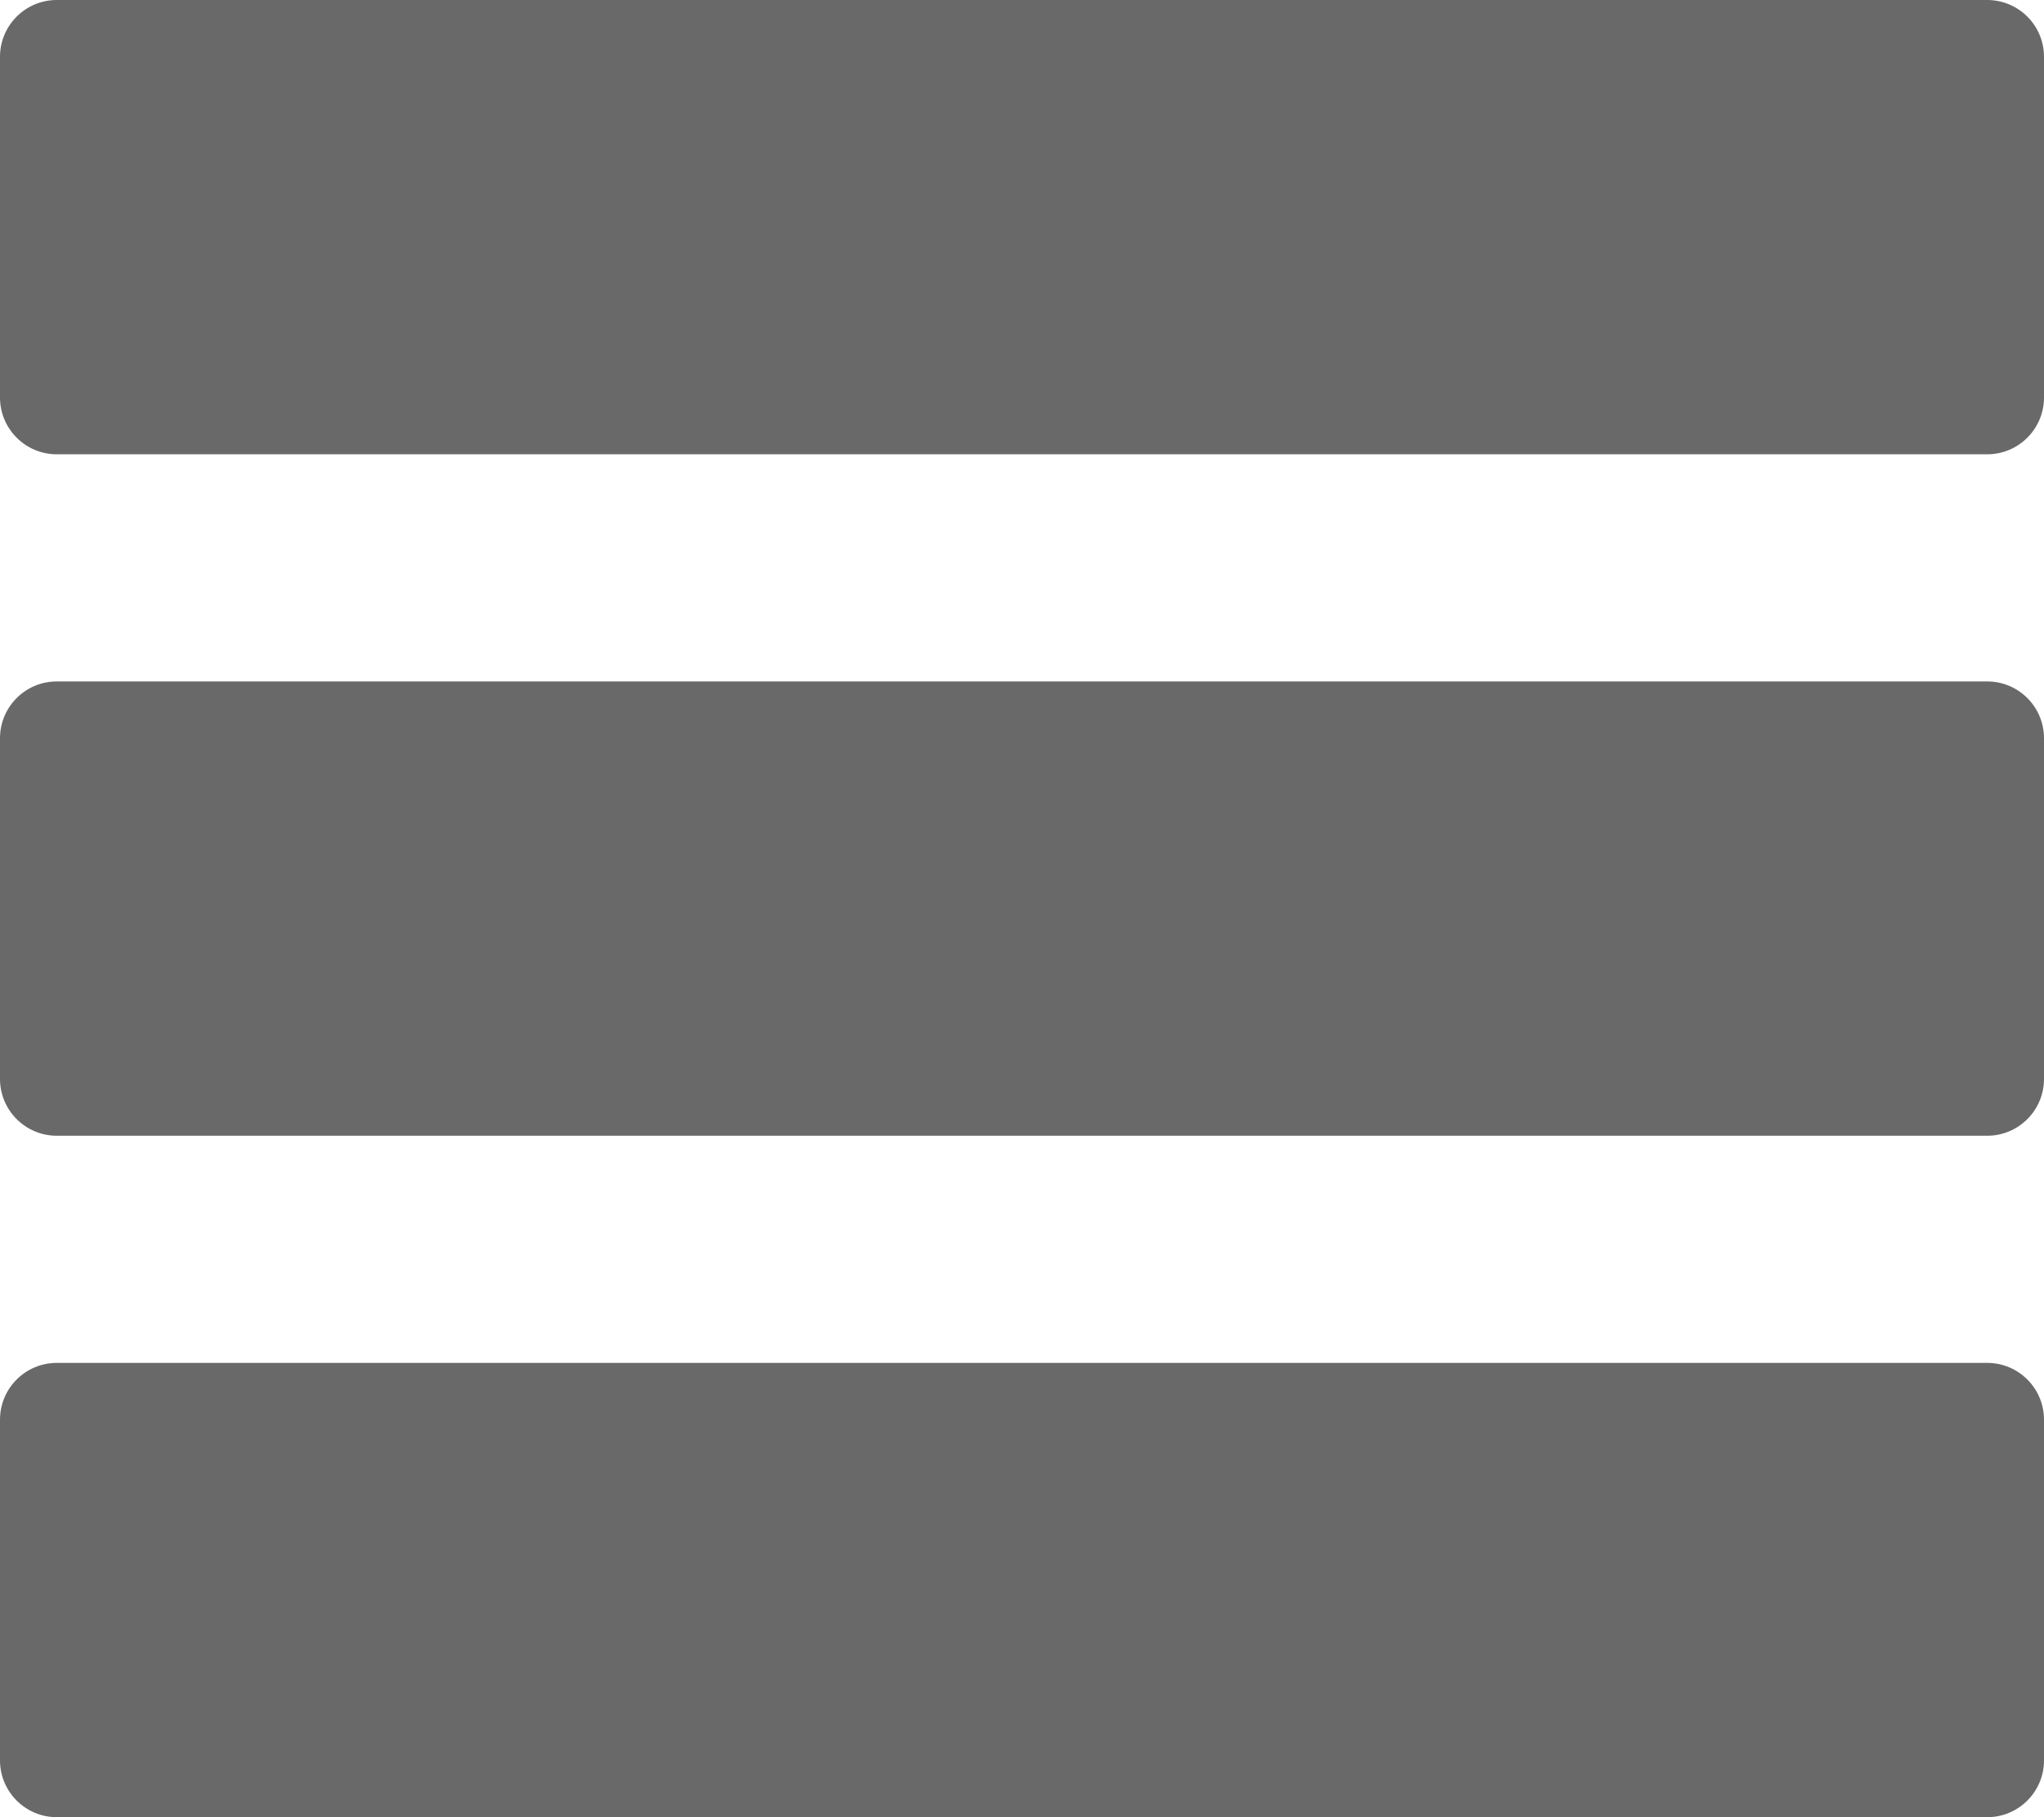 <?xml version="1.0" encoding="UTF-8"?>
<svg width="18px" fill="#696969" height="16px" viewBox="0 0 18 16" version="1.1" xmlns="http://www.w3.org/2000/svg" xmlns:xlink="http://www.w3.org/1999/xlink">
    <!-- Generator: Sketch 51.2 (57519) - http://www.bohemiancoding.com/sketch -->
    <title>Group</title>
    <desc>Created with Sketch.</desc>
    <defs></defs>
    <g id="Page-1" stroke="none" stroke-width="1">
        <g id="teamawesome-timesheets-mobile" transform="translate(-341, -57)">
            <g id="Header">
                <g id="navigation-drawer-2" transform="translate(341, 57)">
                    <g id="Filled_Icons_1_">
                        <g id="Filled_Icons">
                            <g id="Group">
                                <path d="M17.5,0 L0.5,0 C0.224,0 0,0.224 0,0.5 L0,3.5 C0,3.776 0.224,4 0.5,4 L17.5,4 C17.776,4 18,3.776 18,3.5 L18,0.5 C18,0.224 17.776,0 17.5,0 Z" id="Shape"></path>
                                <path d="M17.5,6 L0.5,6 C0.224,6 0,6.224 0,6.5 L0,9.5 C0,9.776 0.224,10 0.5,10 L17.5,10 C17.776,10 18,9.776 18,9.5 L18,6.5 C18,6.224 17.776,6 17.5,6 Z" id="Shape"></path>
                                <path d="M17.5,12 L0.5,12 C0.224,12 0,12.224 0,12.5 L0,15.5 C0,15.776 0.224,16 0.5,16 L17.5,16 C17.776,16 18,15.776 18,15.5 L18,12.5 C18,12.224 17.776,12 17.5,12 Z" id="Shape"></path>
                            </g>
                        </g>
                    </g>
                </g>
            </g>
        </g>
    </g>
</svg>